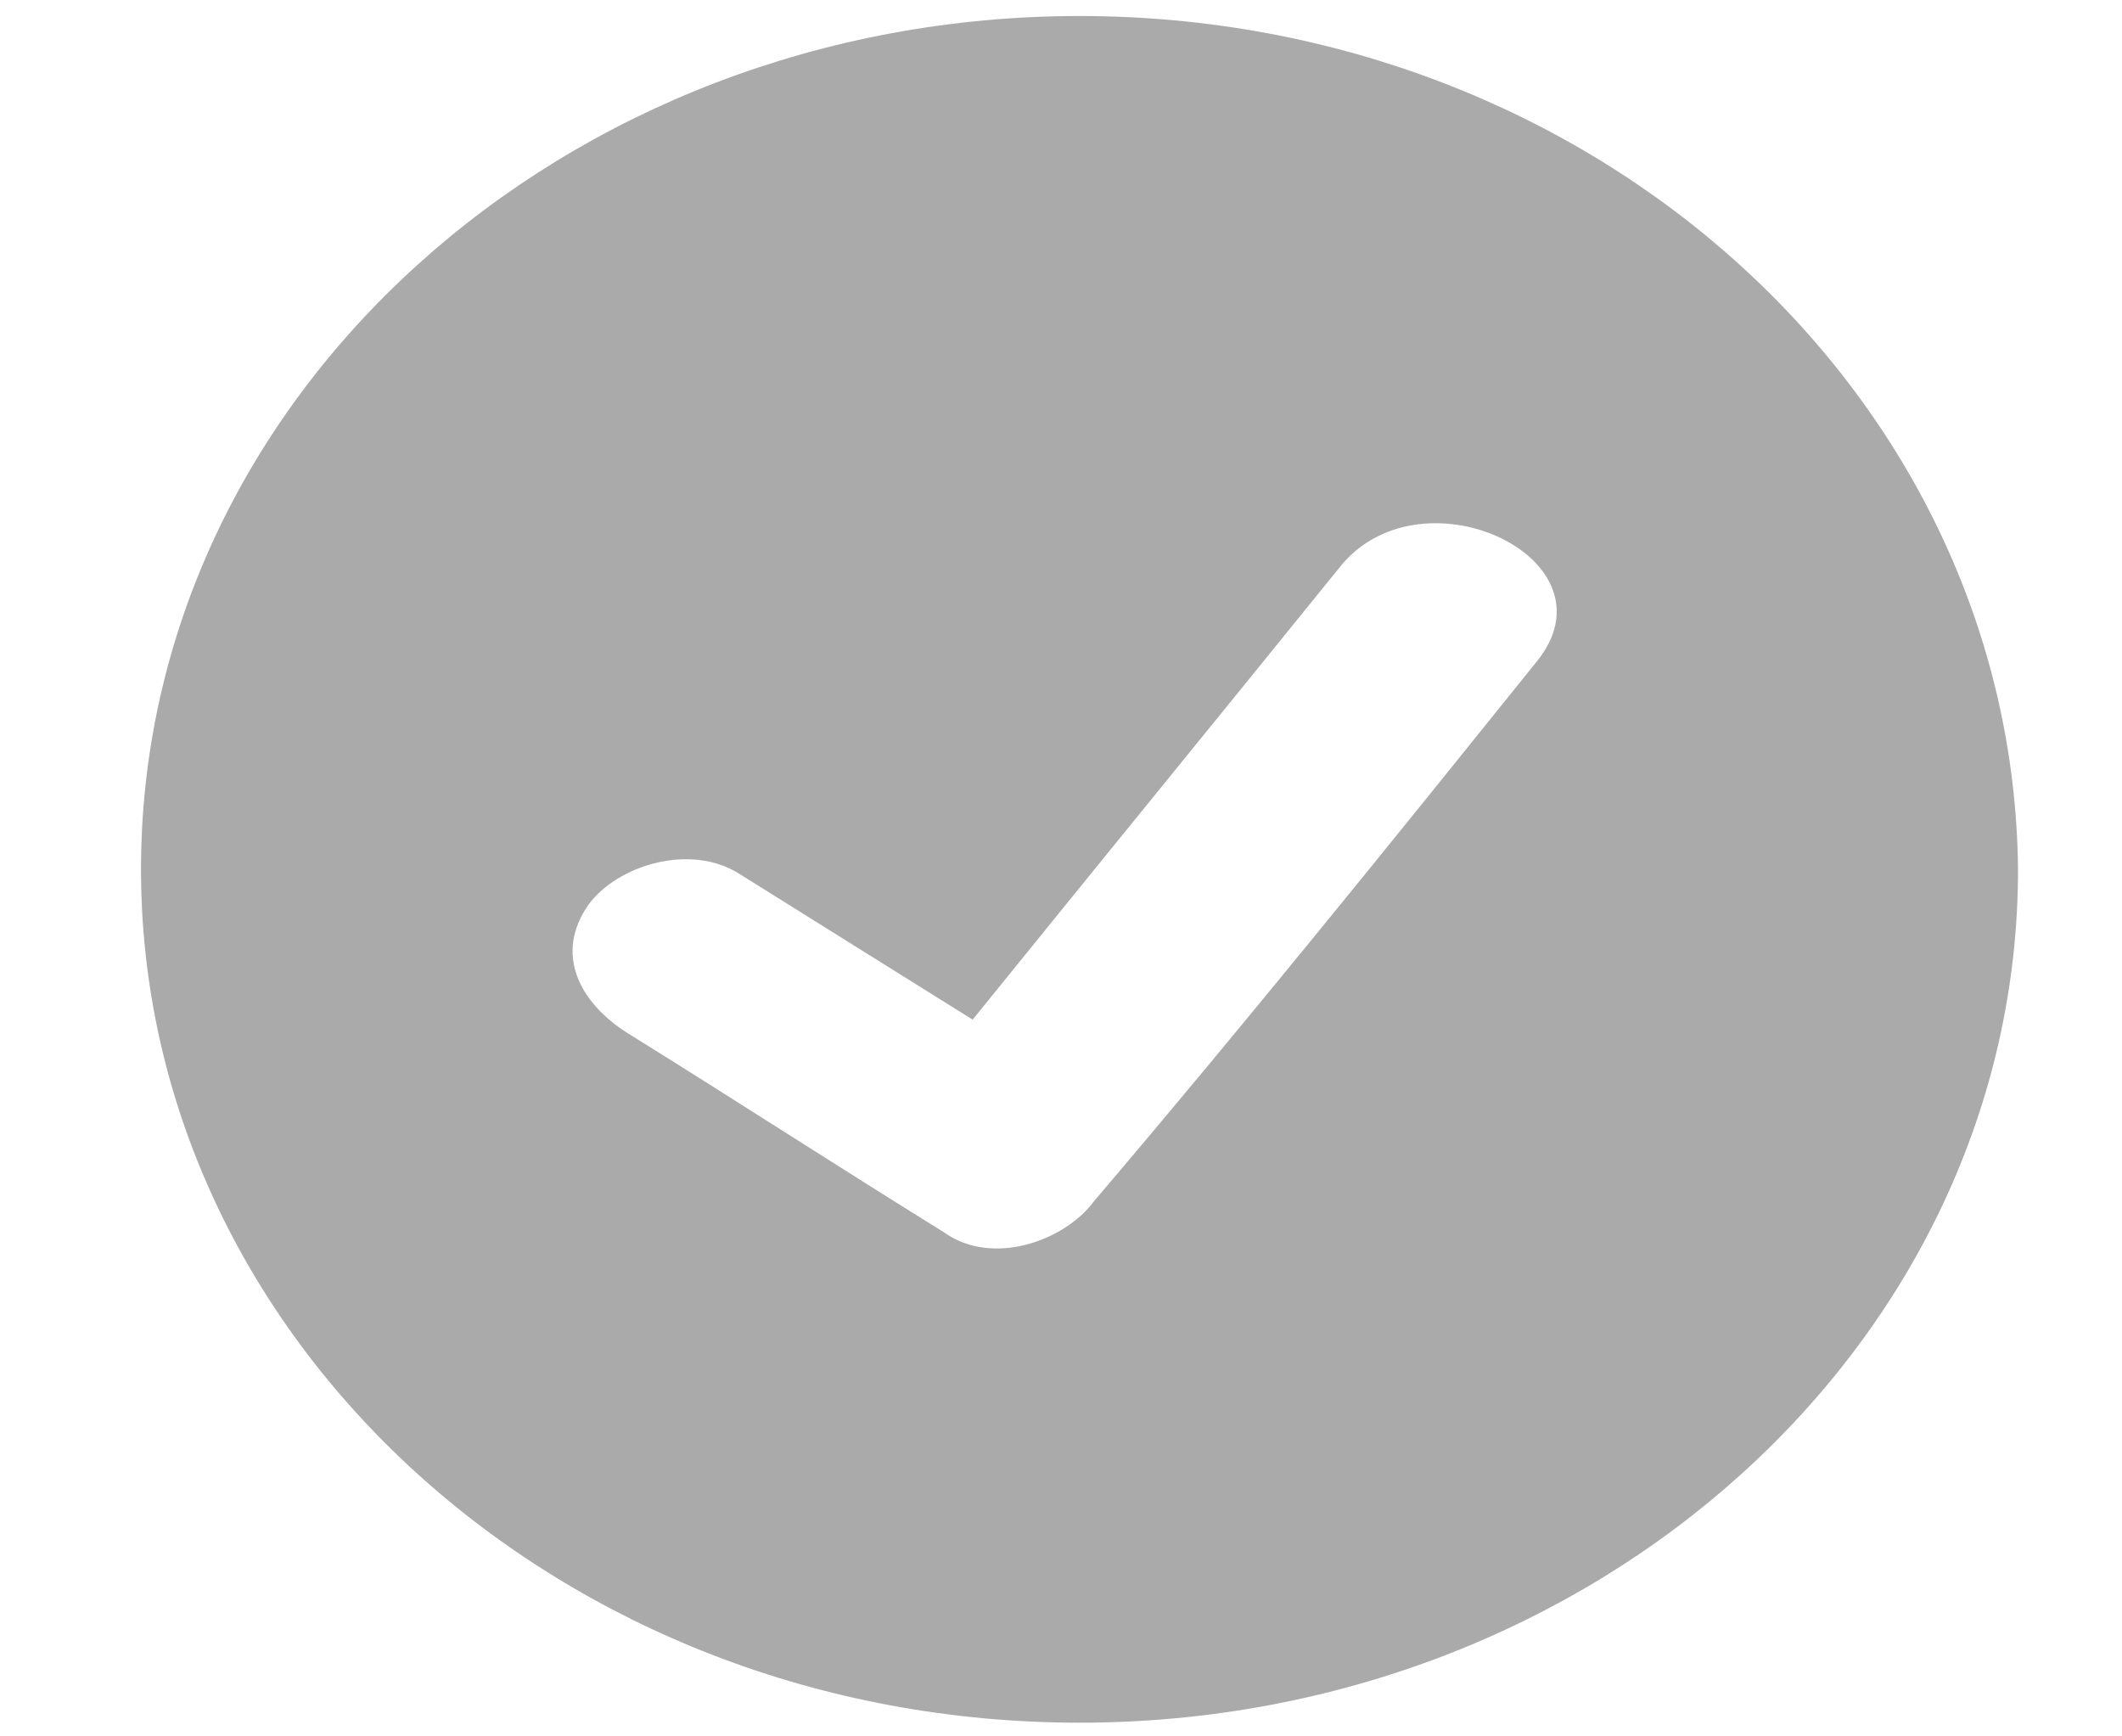 ﻿<?xml version="1.0" encoding="utf-8"?>
<svg version="1.1" xmlns:xlink="http://www.w3.org/1999/xlink" width="11px" height="9px" xmlns="http://www.w3.org/2000/svg">
  <g transform="matrix(1 0 0 1 -998 -525 )">
    <path d="M 10.461 4.506  C 10.436 2.054  8.268 0.083  5.596 0.083  C 2.924 0.083  0.731 2.054  0.731 4.506  C 0.731 6.935  2.899 8.929  5.596 8.929  C 8.268 8.929  10.461 6.958  10.461 4.506  Z M 6.957 2.925  C 7.386 2.421  8.394 2.902  7.966 3.429  C 7.21 4.369  6.453 5.308  5.672 6.225  C 5.521 6.431  5.143 6.569  4.89 6.385  C 4.336 6.042  3.806 5.698  3.252 5.354  C 3 5.194  2.874 4.942  3.05 4.69  C 3.201 4.483  3.58 4.369  3.832 4.529  L 5.042 5.285  C 5.672 4.506  6.327 3.704  6.957 2.925  Z " fill-rule="nonzero" fill="#aaaaaa" stroke="none" transform="matrix(1 0 0 1 998 525 )" />
  </g>
</svg>